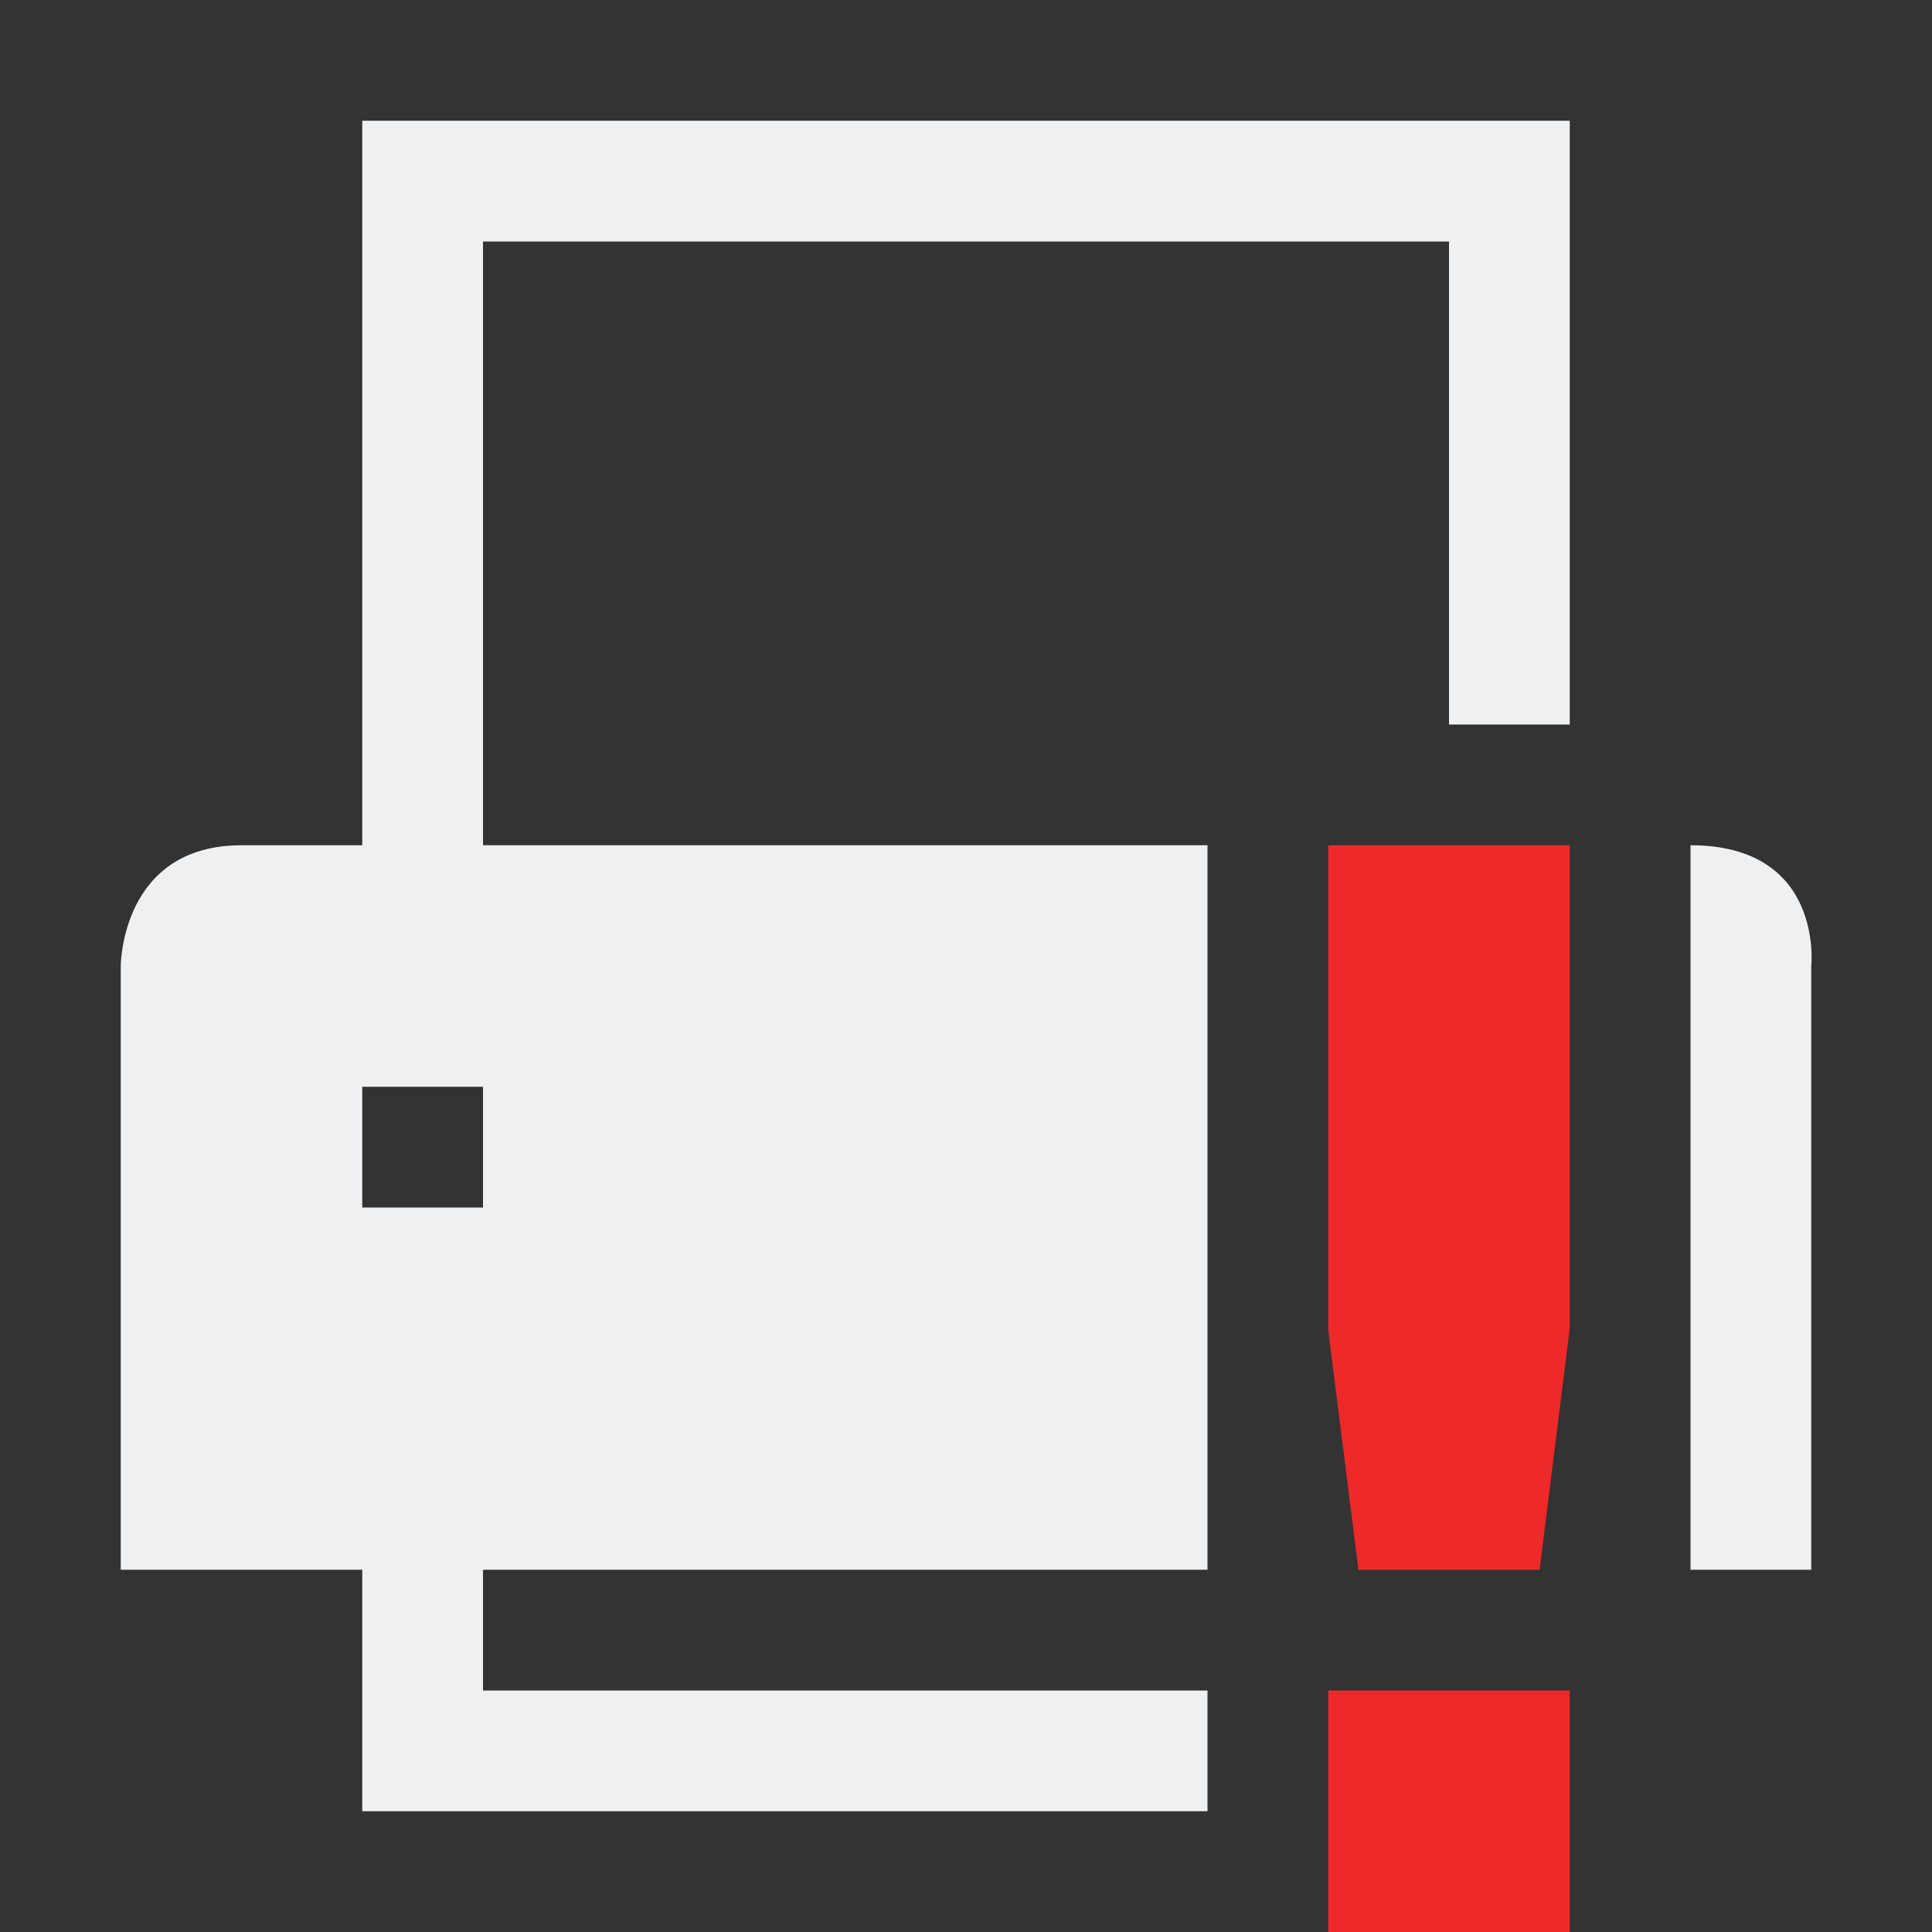 <svg xmlns="http://www.w3.org/2000/svg" width="16" height="16" enable-background="new"><rect width="100%" height="100%" fill="#333333" stroke="none"/><defs><filter id="a" color-interpolation-filters="sRGB"><feBlend mode="darken" in2="BackgroundImage"/></filter></defs><path style="marker:none" d="M11 7v4.016L11.25 13h1.5l.25-2V7zm0 7v2h2v-2z" class="error" color="#eff0f1" overflow="visible" fill="#ef2929" stroke-width="2" enable-background="accumulate"/><path style="marker:none" d="M3 1v6H2C1 7 1 8 1 8v5h2v2h7v-1H4v-1h6V7H4V2h8v4h1V1H3zm11 6v6h1V8s.108-1-1-1zM3 9h1v1H3V9z" color="#000" overflow="visible" fill="#eff0f1" stroke-width="4" enable-background="accumulate"/></svg>